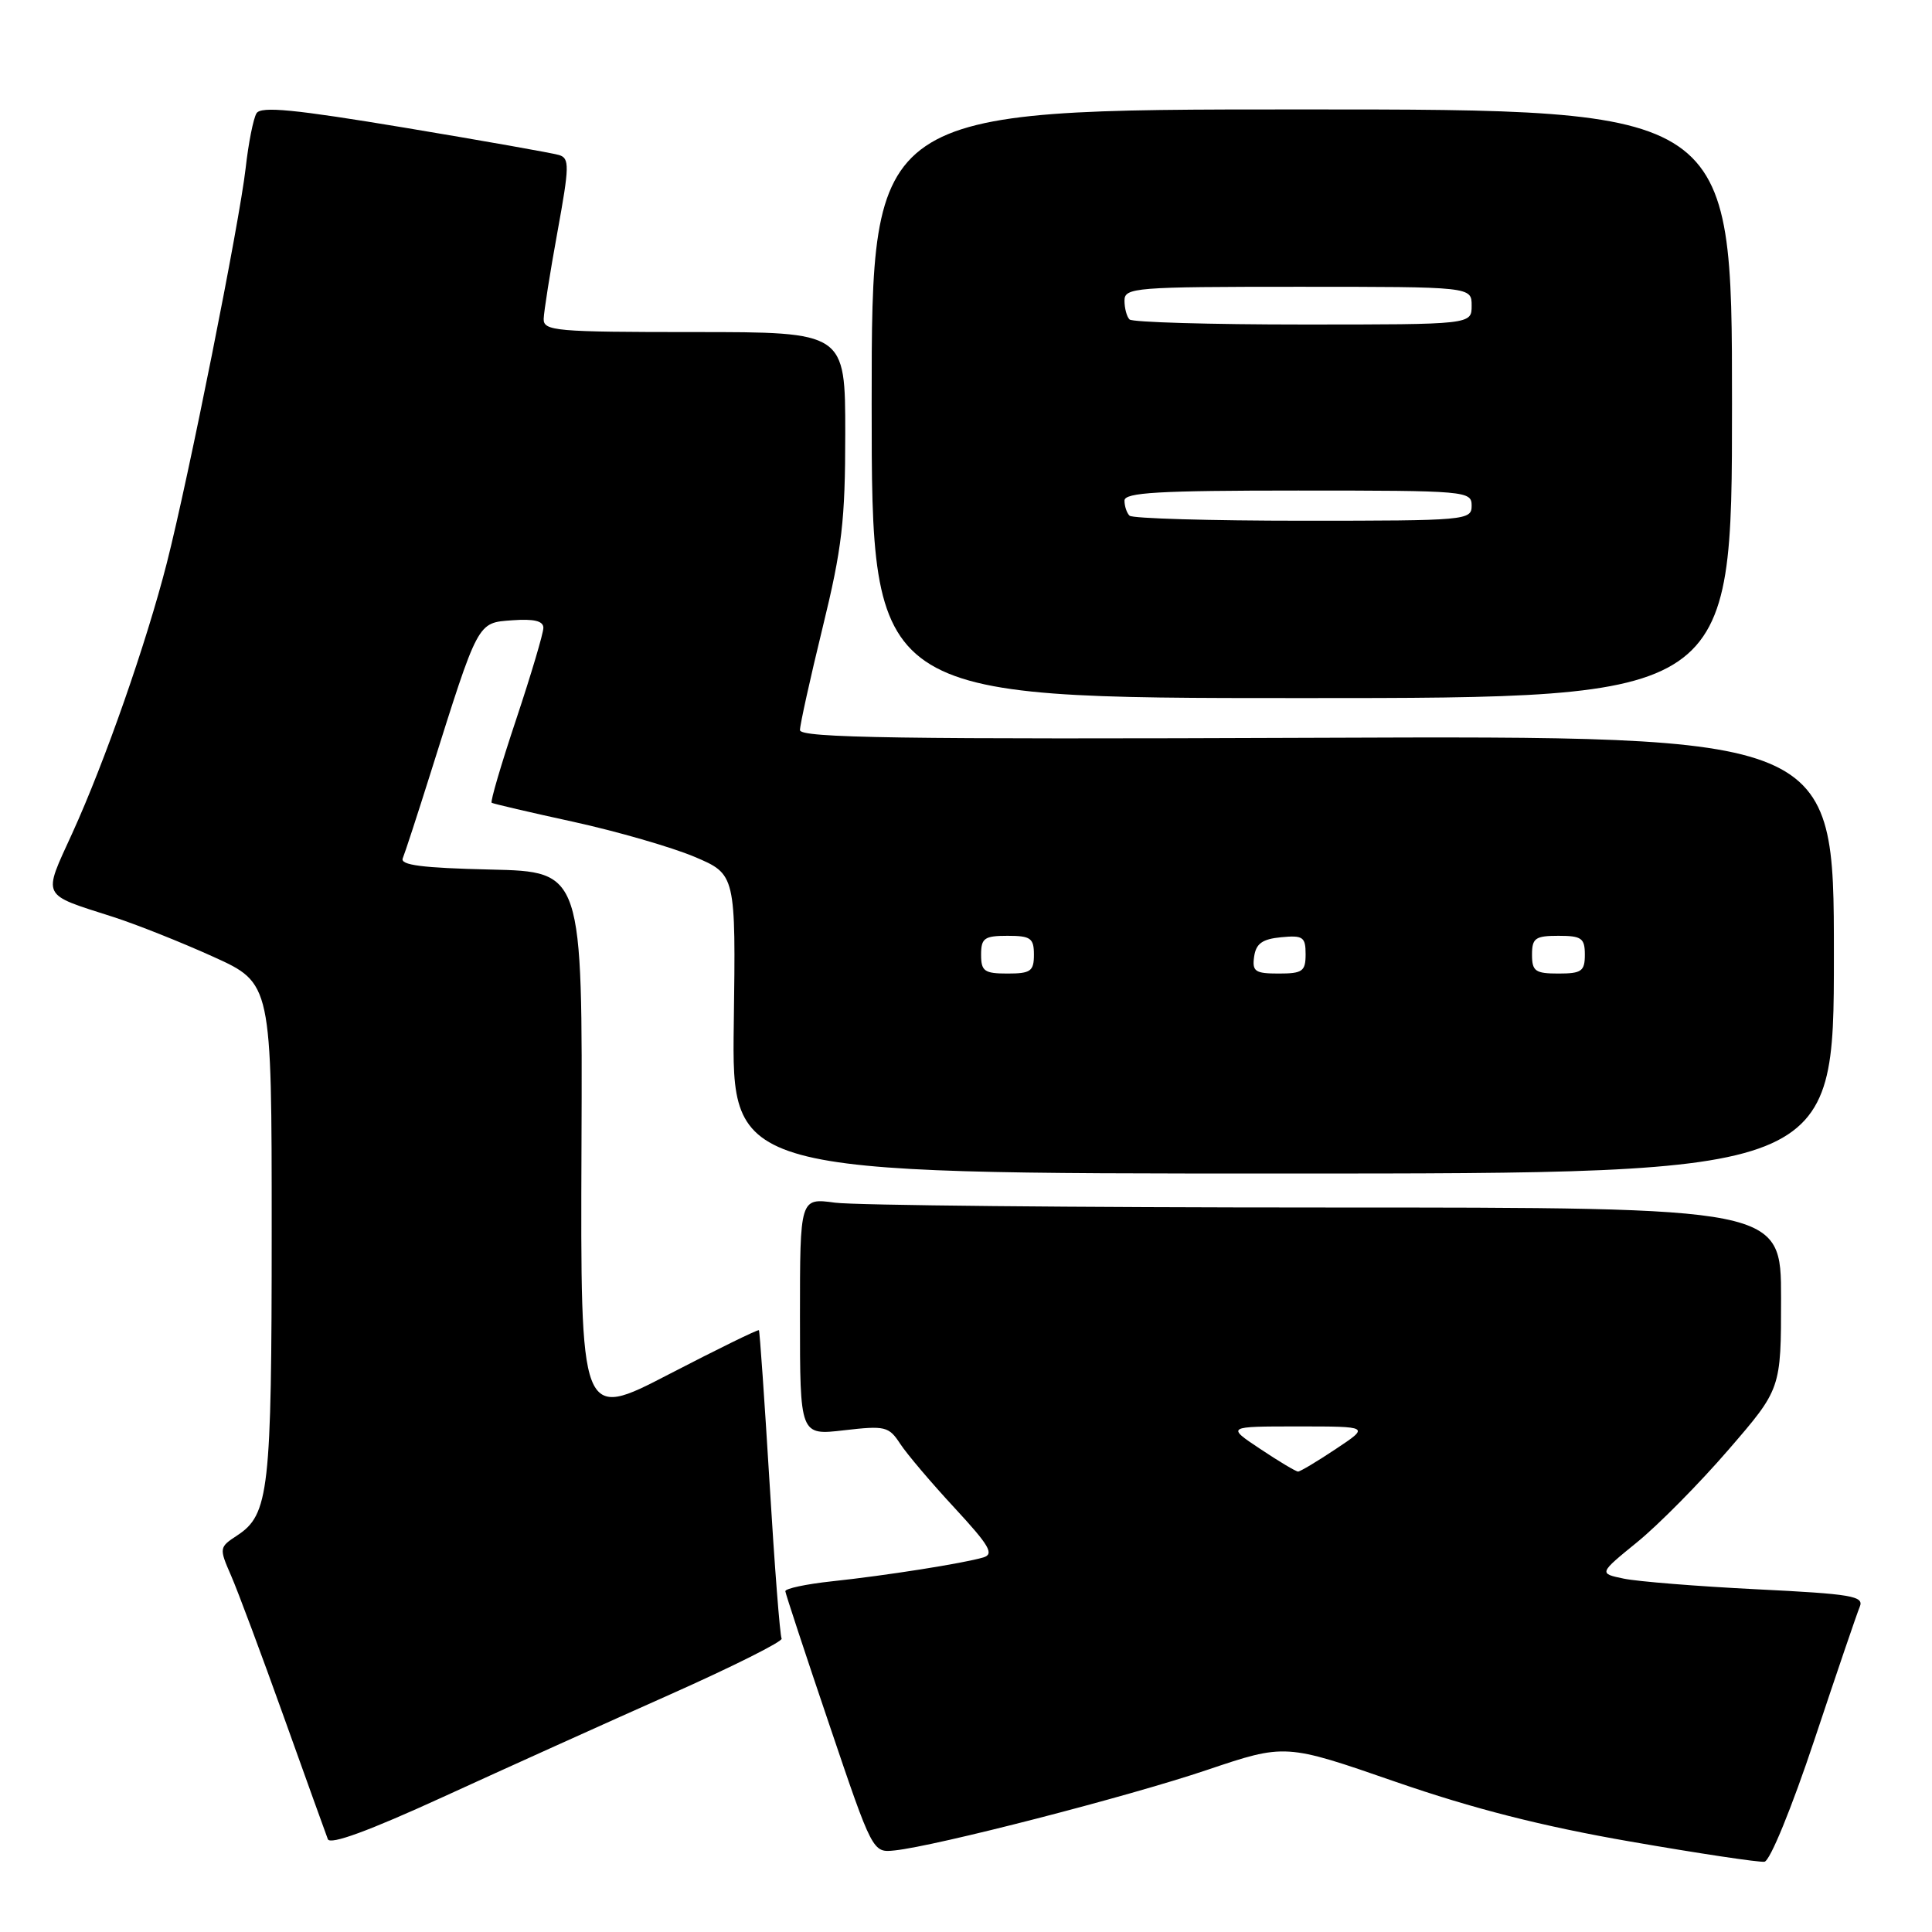 <?xml version="1.0" encoding="UTF-8" standalone="no"?>
<!DOCTYPE svg PUBLIC "-//W3C//DTD SVG 1.1//EN" "http://www.w3.org/Graphics/SVG/1.1/DTD/svg11.dtd" >
<svg xmlns="http://www.w3.org/2000/svg" xmlns:xlink="http://www.w3.org/1999/xlink" version="1.1" viewBox="0 0 256 256">
 <g >
 <path fill="currentColor"
d=" M 240.43 230.50 C 243.36 221.70 246.06 213.78 246.43 212.90 C 247.02 211.49 245.37 211.21 232.80 210.59 C 224.94 210.20 217.00 209.56 215.17 209.18 C 211.84 208.49 211.84 208.49 216.95 204.33 C 219.76 202.04 225.20 196.54 229.03 192.10 C 236.00 184.04 236.00 184.04 236.00 172.02 C 236.00 160.00 236.00 160.00 175.64 160.00 C 142.44 160.00 113.19 159.71 110.64 159.36 C 106.00 158.73 106.00 158.73 106.00 174.46 C 106.00 190.20 106.00 190.20 111.83 189.52 C 117.29 188.89 117.77 189.00 119.28 191.31 C 120.17 192.67 123.41 196.49 126.49 199.81 C 131.12 204.82 131.77 205.93 130.29 206.37 C 127.61 207.16 117.32 208.78 110.25 209.53 C 106.81 209.90 104.03 210.49 104.06 210.85 C 104.10 211.21 106.71 219.15 109.88 228.50 C 115.63 245.50 115.63 245.50 118.56 245.19 C 124.06 244.61 149.47 238.06 159.90 234.54 C 170.31 231.03 170.31 231.03 184.90 236.09 C 195.24 239.67 204.31 241.98 216.00 244.01 C 225.07 245.59 233.09 246.79 233.80 246.69 C 234.54 246.58 237.41 239.56 240.43 230.50 Z  M 88.74 224.55 C 97.12 220.82 103.79 217.47 103.57 217.12 C 103.35 216.76 102.63 207.48 101.97 196.48 C 101.30 185.49 100.67 176.39 100.56 176.26 C 100.44 176.13 95.08 178.76 88.63 182.10 C 76.91 188.18 76.91 188.18 77.05 151.84 C 77.19 115.50 77.19 115.50 65.02 115.22 C 55.92 115.01 52.98 114.63 53.37 113.72 C 53.65 113.05 55.30 108.00 57.03 102.50 C 63.45 82.11 63.22 82.54 67.88 82.19 C 70.76 81.98 72.00 82.28 72.00 83.19 C 72.00 83.91 70.38 89.36 68.40 95.31 C 66.41 101.26 64.95 106.23 65.15 106.37 C 65.34 106.50 70.22 107.64 76.00 108.90 C 81.78 110.17 88.97 112.25 92.00 113.52 C 97.50 115.85 97.50 115.85 97.23 135.67 C 96.96 155.50 96.96 155.50 169.98 155.50 C 243.00 155.50 243.00 155.50 243.00 126.50 C 243.00 97.50 243.00 97.50 174.50 97.76 C 119.13 97.98 106.00 97.78 106.00 96.74 C 106.00 96.03 107.35 89.92 109.00 83.16 C 111.58 72.62 112.00 68.98 112.00 57.44 C 112.00 44.00 112.00 44.00 92.00 44.00 C 73.60 44.00 72.00 43.86 72.04 42.25 C 72.07 41.29 72.88 36.12 73.86 30.76 C 75.46 21.97 75.48 20.97 74.07 20.54 C 73.21 20.28 64.01 18.65 53.63 16.92 C 39.02 14.49 34.58 14.05 33.99 15.01 C 33.57 15.69 32.92 18.96 32.55 22.28 C 31.72 29.56 24.98 63.32 22.10 74.62 C 19.38 85.25 13.91 100.90 9.58 110.40 C 5.64 119.03 5.34 118.40 15.00 121.50 C 18.02 122.47 23.99 124.84 28.25 126.77 C 36.00 130.28 36.00 130.28 36.00 162.99 C 36.00 197.58 35.65 200.69 31.42 203.46 C 29.04 205.02 29.02 205.12 30.62 208.78 C 31.51 210.82 34.66 219.25 37.61 227.50 C 40.56 235.75 43.19 243.04 43.44 243.70 C 43.74 244.49 48.85 242.62 58.70 238.11 C 66.84 234.38 80.36 228.28 88.74 224.55 Z  M 229.50 53.50 C 229.50 14.50 229.50 14.50 172.50 14.50 C 115.50 14.50 115.50 14.50 115.50 53.50 C 115.50 92.50 115.50 92.50 172.50 92.50 C 229.50 92.50 229.50 92.50 229.50 53.50 Z  M 167.00 192.00 C 162.50 189.01 162.50 189.01 172.00 189.01 C 181.50 189.01 181.50 189.01 177.00 192.00 C 174.53 193.65 172.28 194.99 172.00 194.99 C 171.72 194.99 169.47 193.65 167.00 192.00 Z  M 130.00 126.50 C 130.00 124.31 130.43 124.00 133.50 124.00 C 136.57 124.00 137.00 124.31 137.00 126.50 C 137.00 128.69 136.57 129.00 133.50 129.00 C 130.43 129.00 130.00 128.69 130.00 126.50 Z  M 166.18 126.75 C 166.43 125.03 167.26 124.43 169.75 124.19 C 172.65 123.91 173.00 124.15 173.00 126.44 C 173.00 128.71 172.59 129.00 169.43 129.00 C 166.30 129.00 165.90 128.72 166.18 126.75 Z  M 203.00 126.50 C 203.00 124.31 203.43 124.00 206.50 124.00 C 209.57 124.00 210.00 124.31 210.00 126.50 C 210.00 128.69 209.57 129.00 206.50 129.00 C 203.43 129.00 203.00 128.69 203.00 126.50 Z  M 149.67 68.33 C 149.30 67.97 149.00 67.07 149.00 66.33 C 149.00 65.26 153.50 65.00 172.00 65.00 C 194.33 65.00 195.00 65.06 195.00 67.00 C 195.00 68.94 194.33 69.00 172.67 69.00 C 160.38 69.00 150.03 68.70 149.67 68.33 Z  M 149.67 42.33 C 149.30 41.97 149.00 40.84 149.00 39.83 C 149.00 38.11 150.36 38.00 172.00 38.00 C 195.00 38.00 195.00 38.00 195.00 40.50 C 195.00 43.00 195.00 43.00 172.67 43.00 C 160.38 43.00 150.03 42.70 149.67 42.33 Z "/>
</g>
</svg>